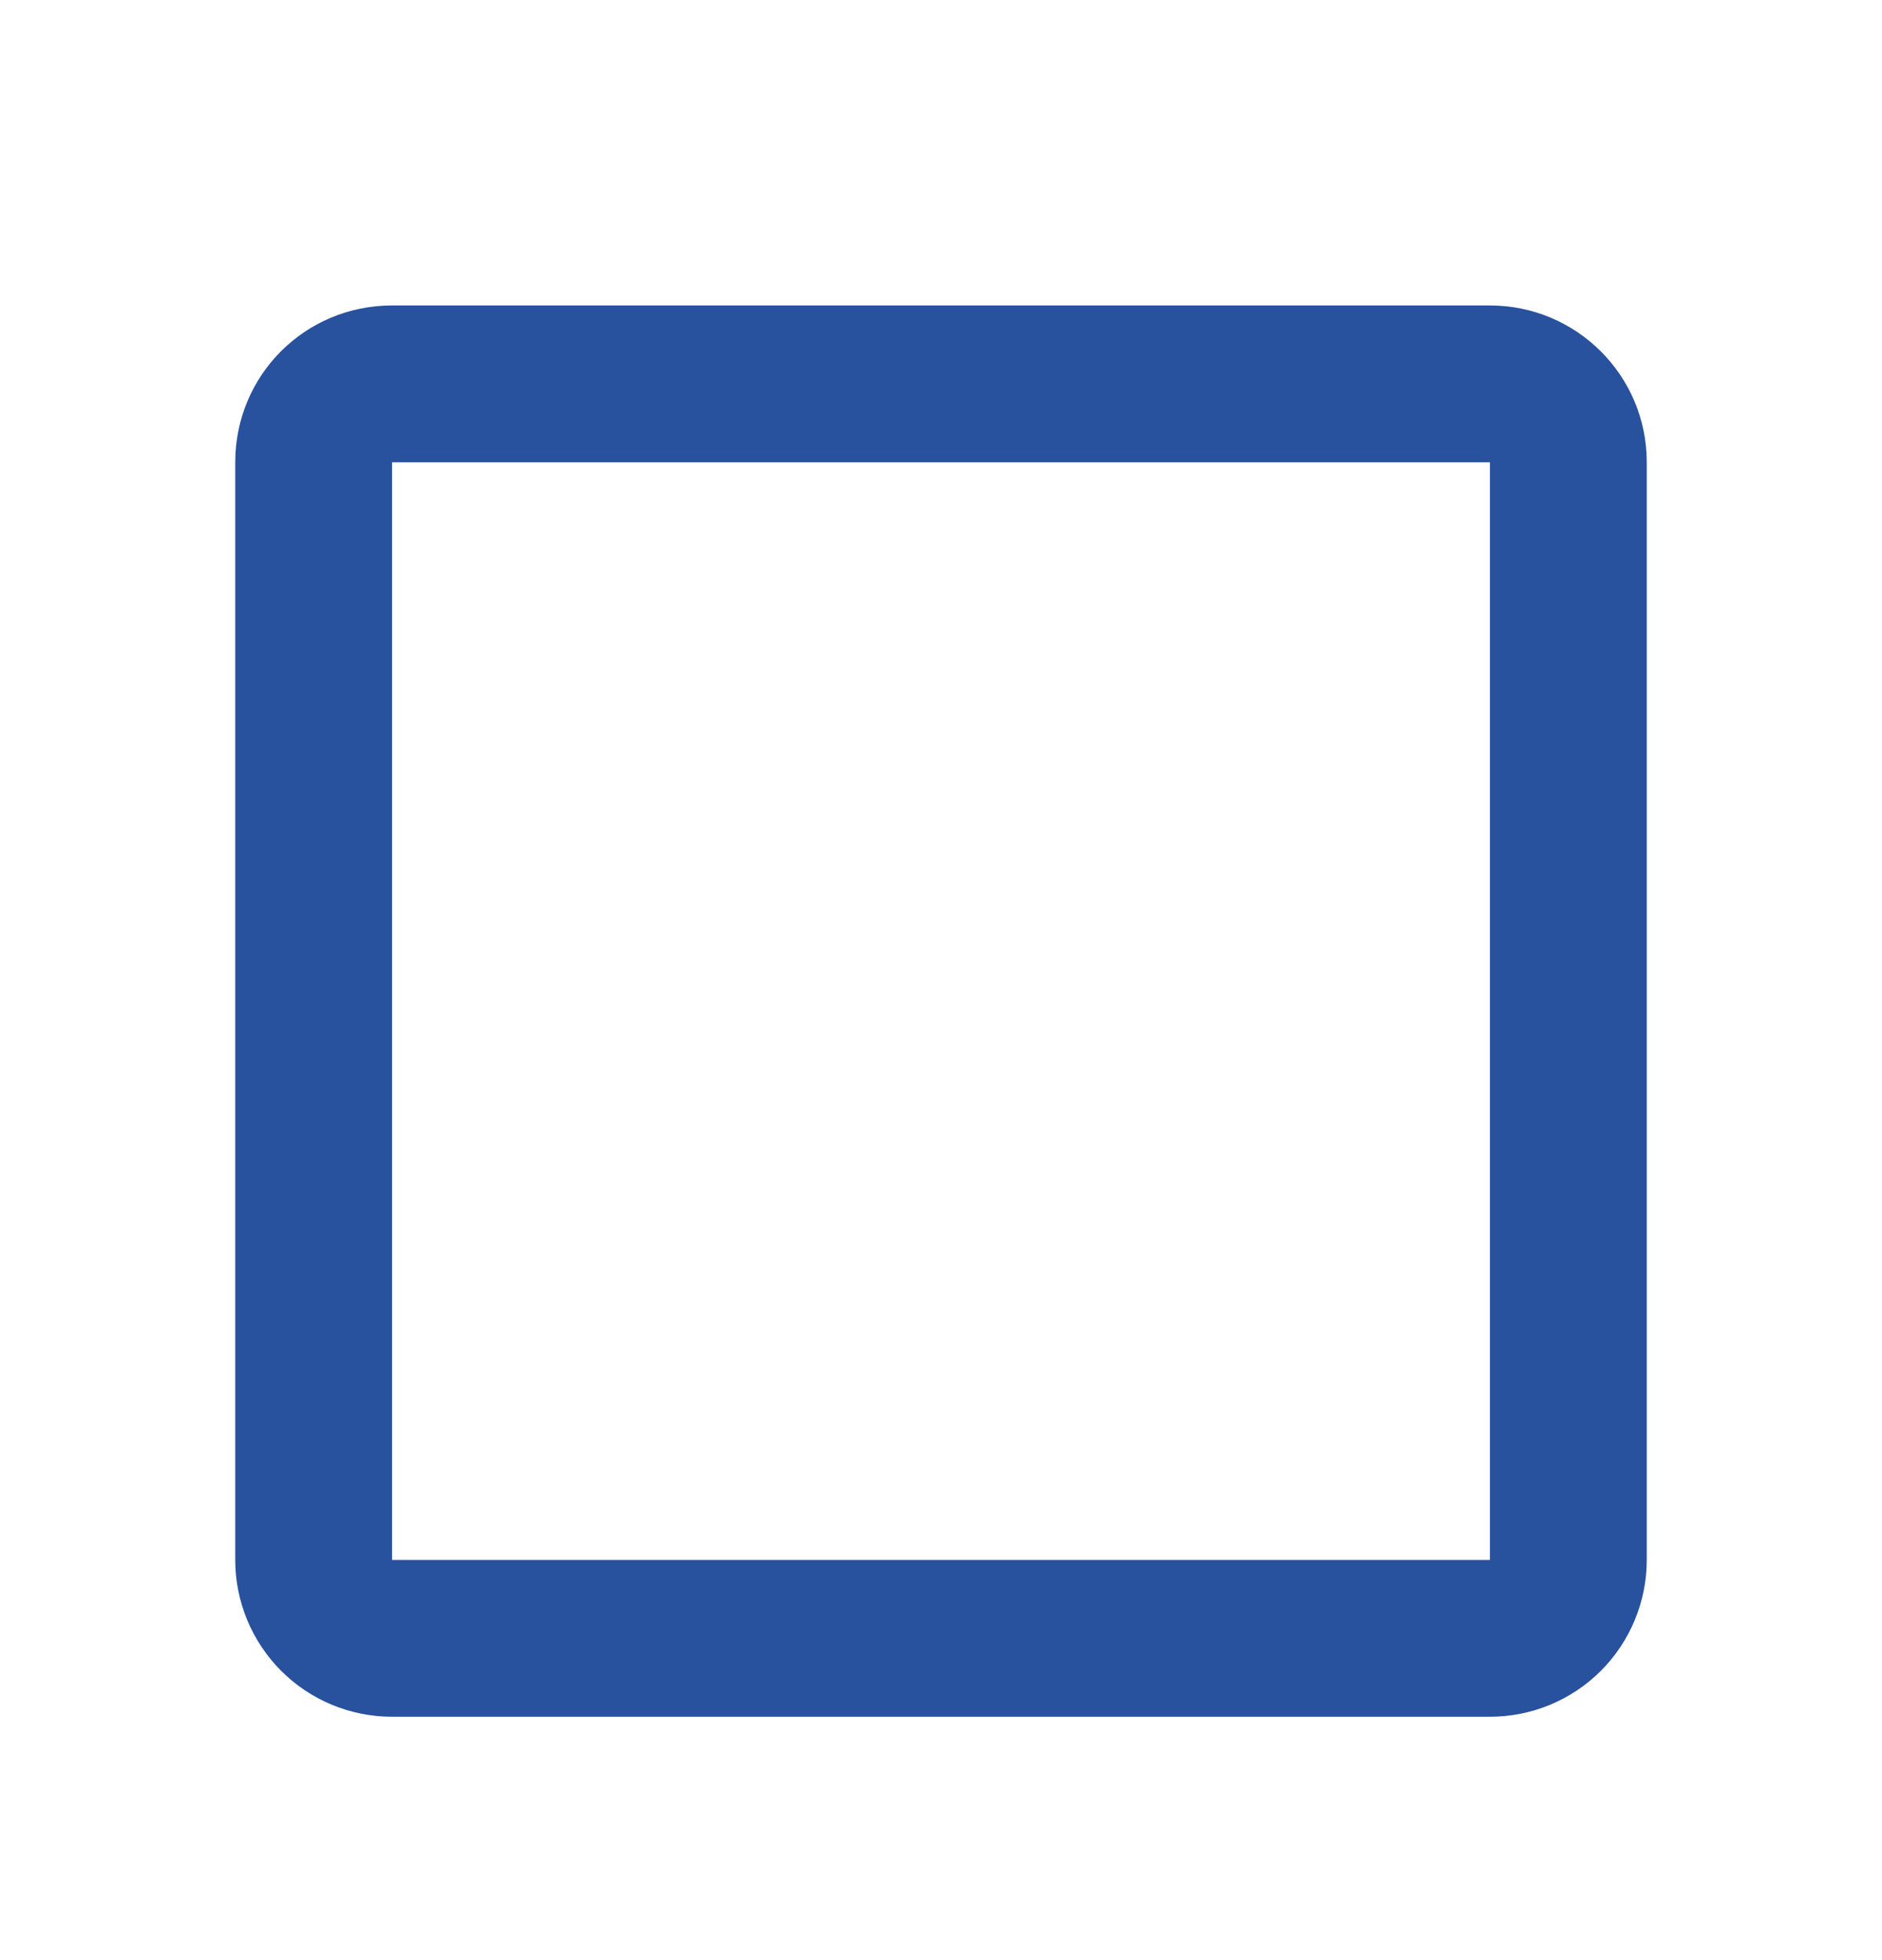 <svg width="24" height="25" viewBox="0 0 24 25" fill="none" xmlns="http://www.w3.org/2000/svg">
<g id="Checkbox component">
<path id="Vector" d="M19 3.896H5C3.89 3.896 3 4.786 3 5.896V19.896C3 20.427 3.211 20.936 3.586 21.311C3.961 21.686 4.47 21.896 5 21.896H19C19.53 21.896 20.039 21.686 20.414 21.311C20.789 20.936 21 20.427 21 19.896V5.896C21 4.786 20.1 3.896 19 3.896ZM19 5.896V19.896H5V5.896H19Z" fill="#28519E"/>
</g>
</svg>
